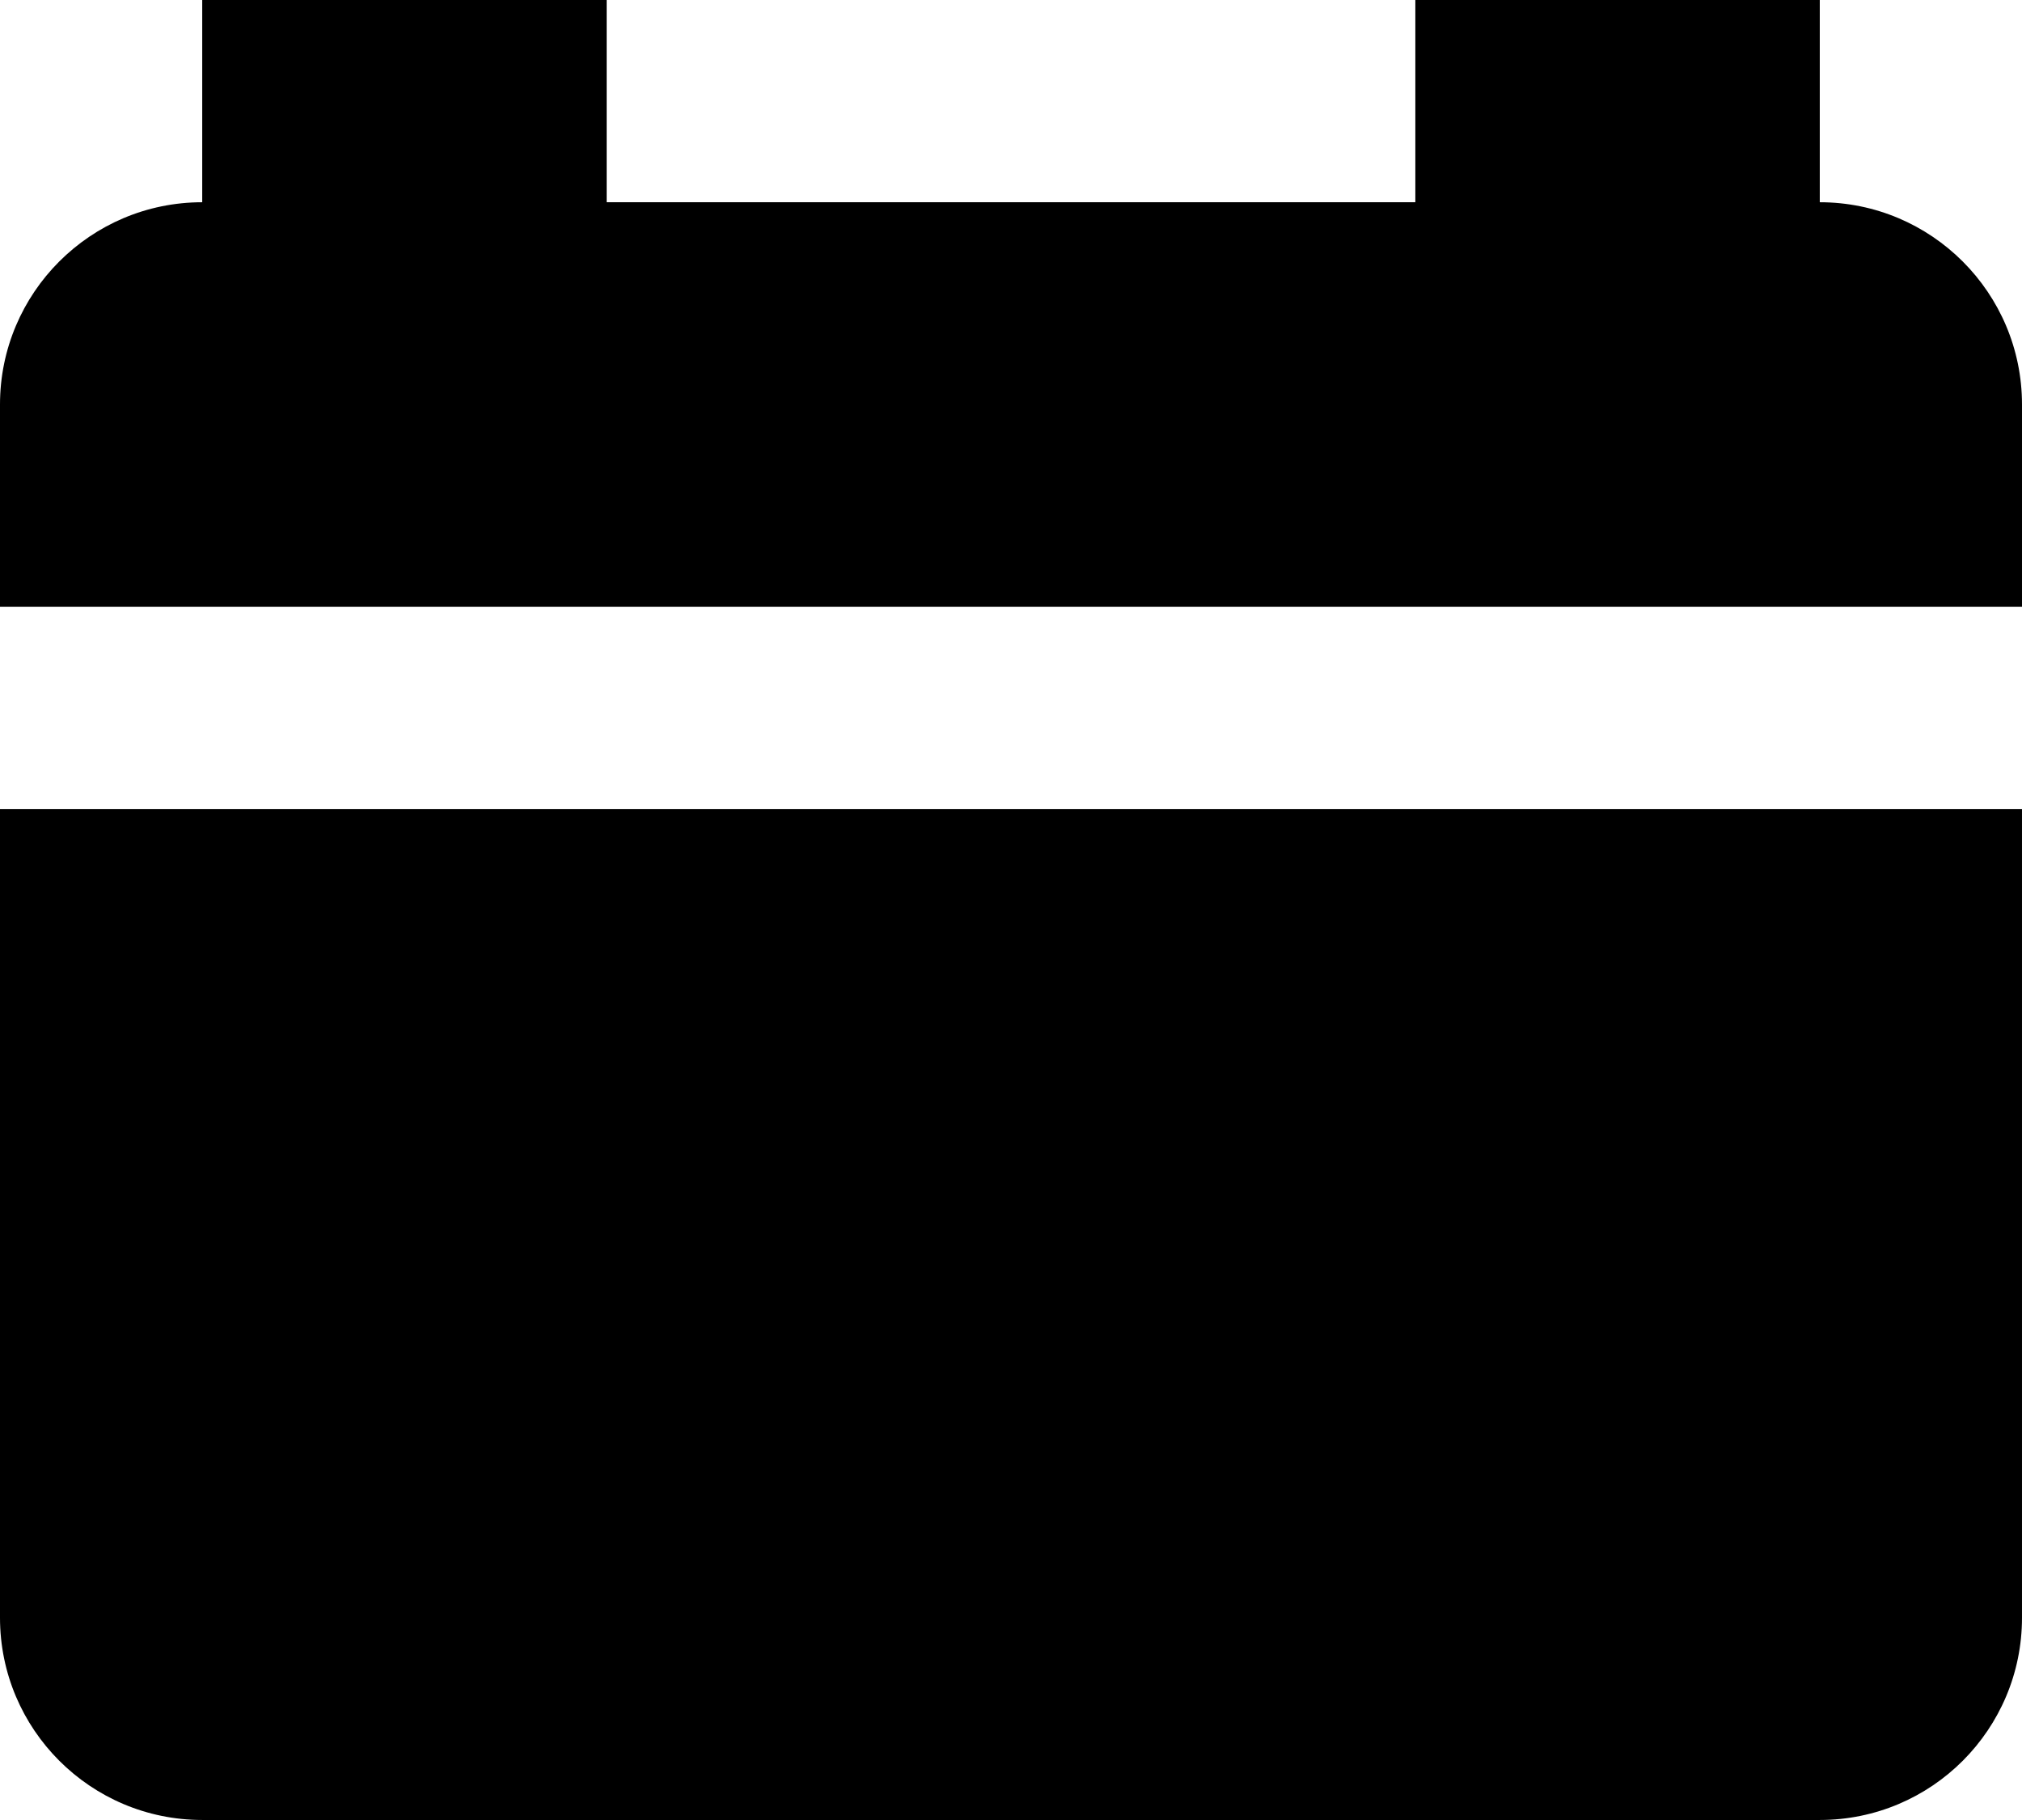 <?xml version="1.0" encoding="utf-8"?>
<!-- Generator: Adobe Illustrator 16.0.0, SVG Export Plug-In . SVG Version: 6.00 Build 0)  -->
<!DOCTYPE svg PUBLIC "-//W3C//DTD SVG 1.1//EN" "http://www.w3.org/Graphics/SVG/1.1/DTD/svg11.dtd">
<svg version="1.1" id="Layer_1" xmlns="http://www.w3.org/2000/svg" xmlns:xlink="http://www.w3.org/1999/xlink" x="0px" y="0px"
	 width="9.999px" height="8.999px" viewBox="0 0 9.999 8.999" enable-background="new 0 0 9.999 8.999" xml:space="preserve">
<g>
	<path d="M8.999,1V0h-2v1H3V0H1v1C0.448,1,0,1.448,0,2v1h9.999V2C9.999,1.448,9.551,1,8.999,1z"/>
	<path d="M0,7.999c0,0.552,0.448,1,1,1h7.999c0.553,0,1-0.448,1-1V4H0V7.999z"/>
</g>
</svg>
